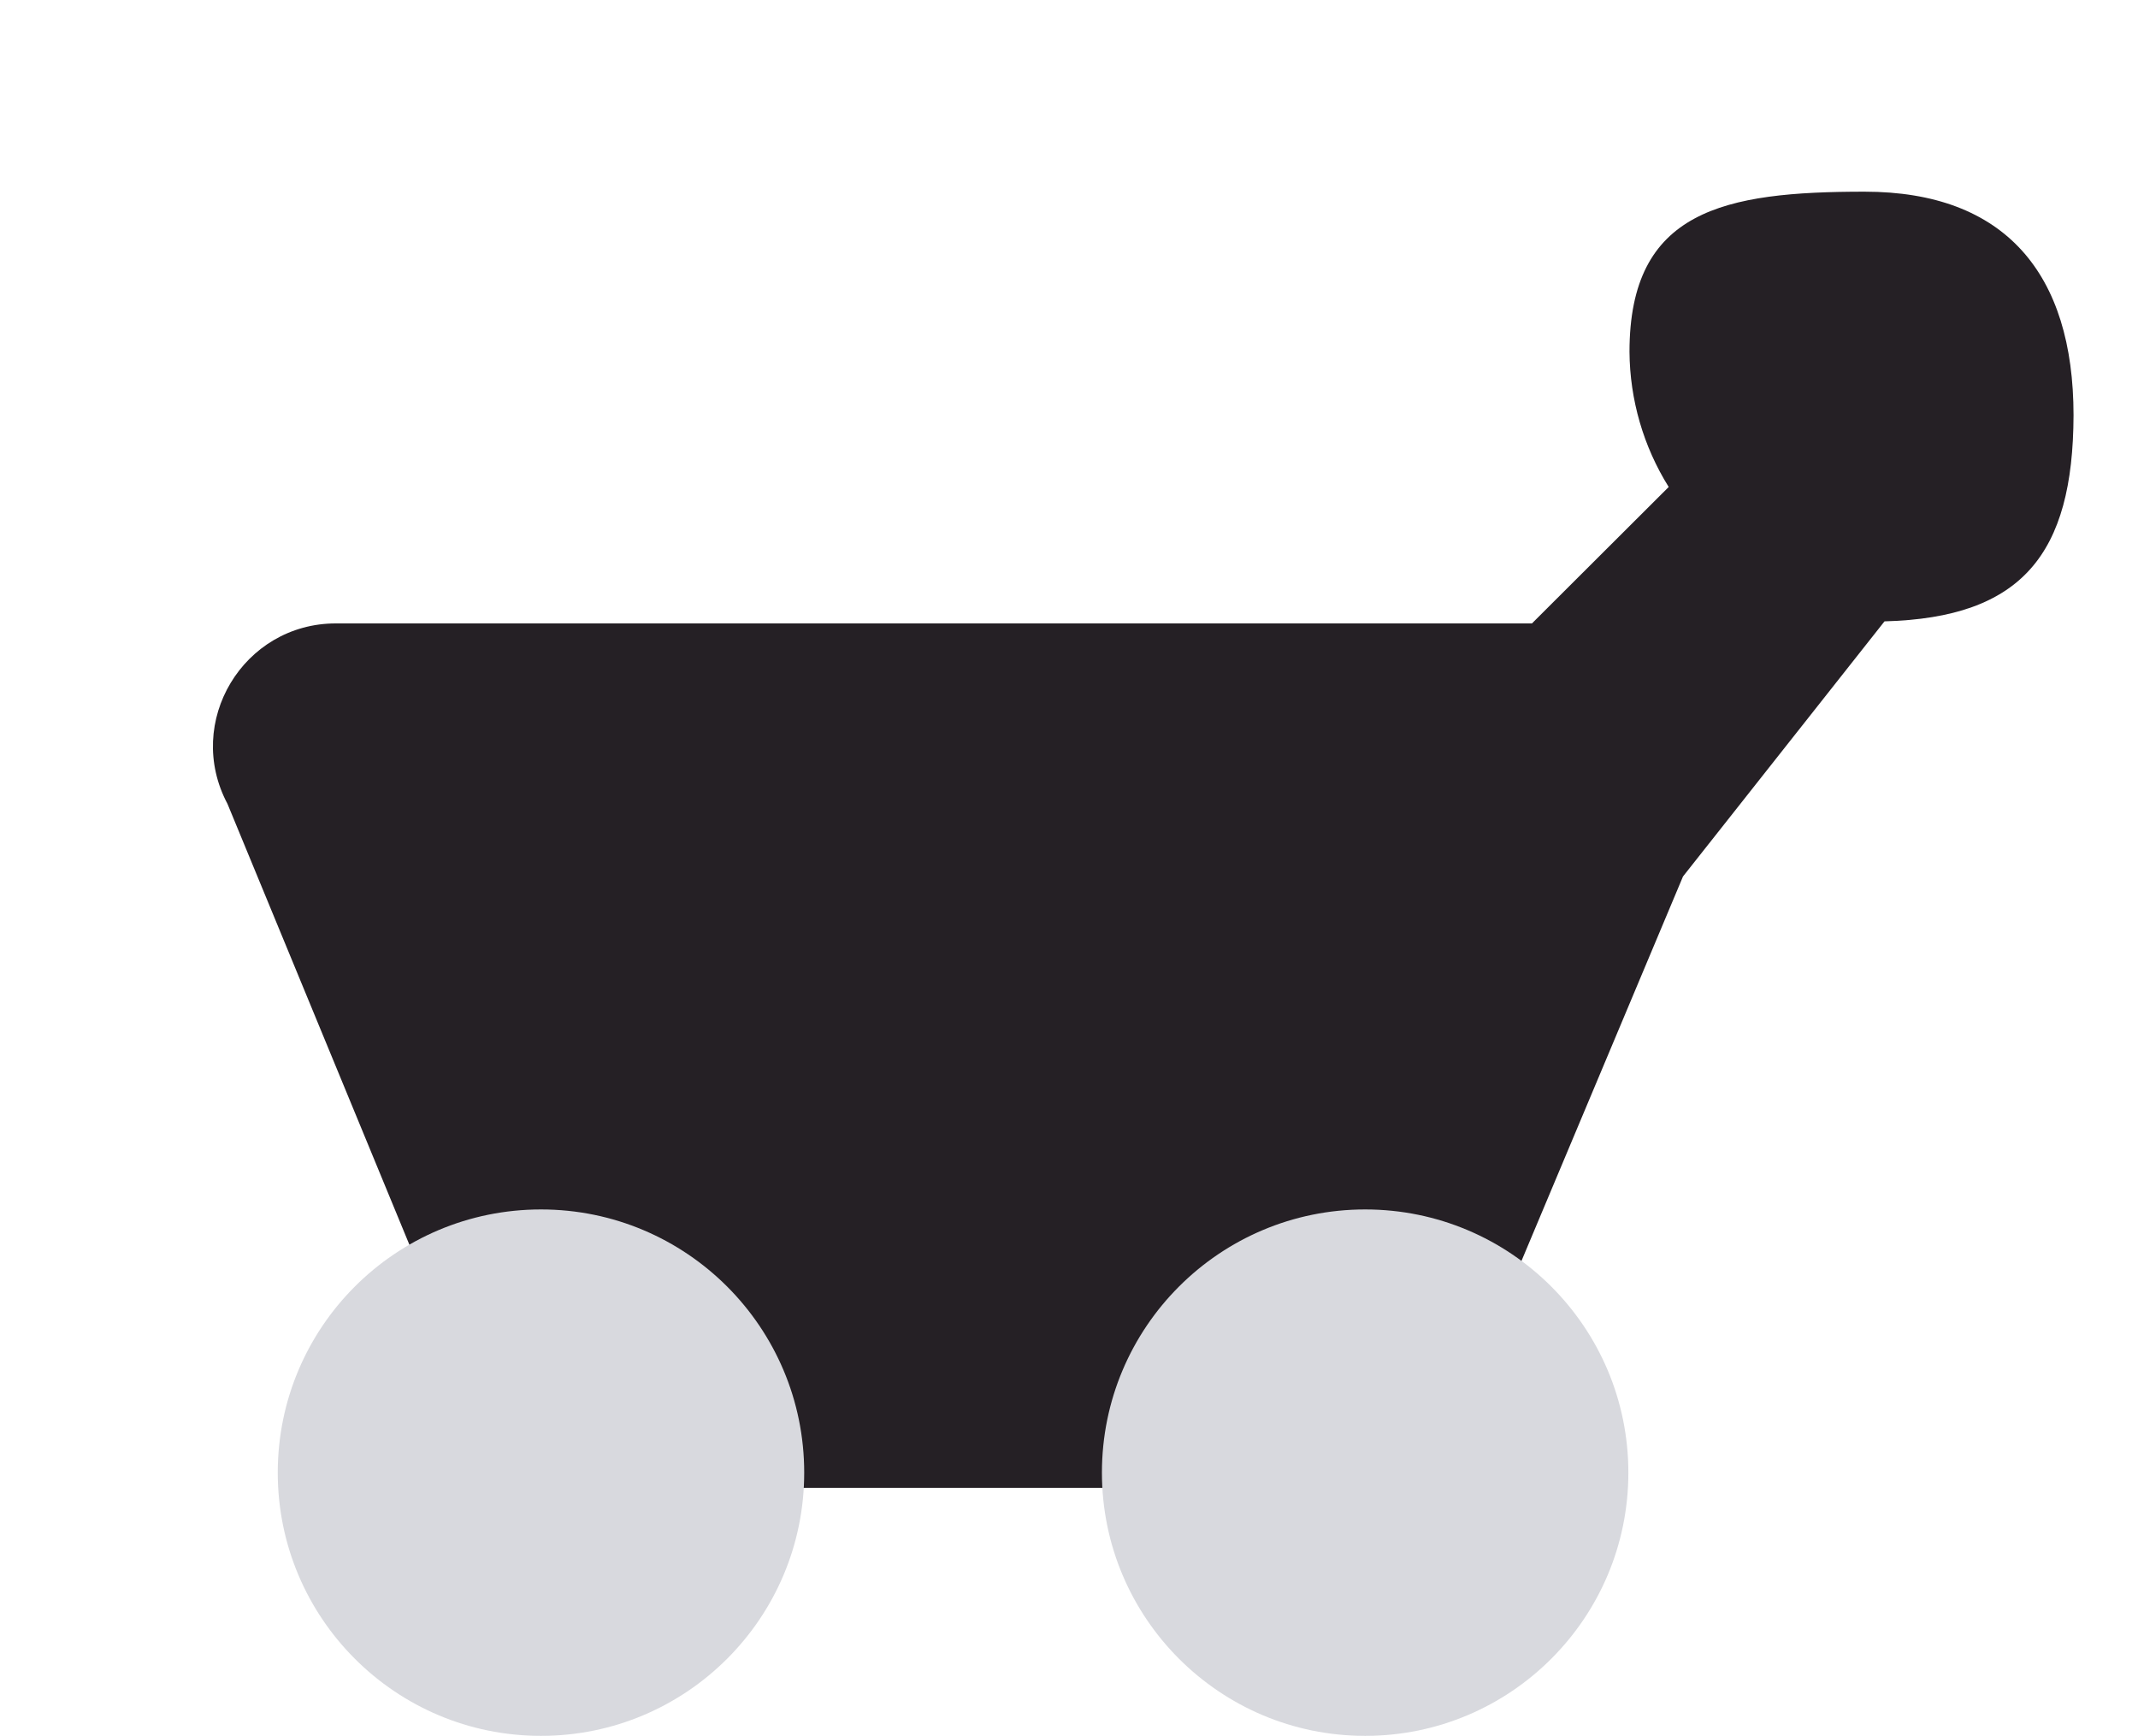 <?xml version="1.0" encoding="UTF-8" standalone="no"?>
<!-- Created with Inkscape (http://www.inkscape.org/) -->

<svg
   width="43.512mm"
   height="35.328mm"
   viewBox="0 0 43.512 35.328"
   version="1.1"
   id="svg1"
   sodipodi:docname="cart.svg"
   inkscape:version="1.3.2 (091e20e, 2023-11-25, custom)"
   xmlns:inkscape="http://www.inkscape.org/namespaces/inkscape"
   xmlns:sodipodi="http://sodipodi.sourceforge.net/DTD/sodipodi-0.dtd"
   xmlns="http://www.w3.org/2000/svg"
   xmlns:svg="http://www.w3.org/2000/svg">
  <sodipodi:namedview
     id="namedview1"
     pagecolor="#ffffff"
     bordercolor="#000000"
     borderopacity="0.25"
     inkscape:showpageshadow="2"
     inkscape:pageopacity="0.0"
     inkscape:pagecheckerboard="0"
     inkscape:deskcolor="#d1d1d1"
     inkscape:document-units="mm"
     inkscape:zoom="6.2862095"
     inkscape:cx="74.925915"
     inkscape:cy="61.324714"
     inkscape:window-width="2560"
     inkscape:window-height="1494"
     inkscape:window-x="-11"
     inkscape:window-y="-11"
     inkscape:window-maximized="1"
     inkscape:current-layer="layer1" />
  <defs
     id="defs1" />
  <g
     inkscape:label="Layer 1"
     inkscape:groupmode="layer"
     id="layer1"
     transform="translate(-25.991,-63.232)">
    <path
       d="m 63.941,67.133 c -2.858,1.25e-4 -4.787,0.374 -4.787,3.259 0.007,0.974 0.283,1.927 0.798,2.751 l -2.783,2.777 h -6.36 -14.973 l -3.009,0 c -1.886,-2.38e-4 -3.092,2.009 -2.206,3.673 l 3.902,9.457 1.312,4.464 h 14.973 l 4.407,-0.476 5.028,-11.968 4.101,-5.192 c 2.797,-0.075 3.838,-1.369 3.847,-4.193 5.9e-5,-2.885 -1.394,-4.552 -4.252,-4.552 z"
       style="fill:#252025;fill-opacity:1;stroke-width:0.234;stroke-linecap:round;stroke-linejoin:bevel;paint-order:stroke fill markers"
       id="path9"
       inkscape:export-filename="cart.svg"
       inkscape:export-xdpi="1"
       inkscape:export-ydpi="1"
       sodipodi:nodetypes="cccccccccccccccc" />
    <circle
       style="fill:#d8d9de;stroke:none;stroke-width:0.292;stroke-linecap:round;stroke-linejoin:bevel;paint-order:stroke fill markers"
       id="path2-0"
       cx="53.774"
       cy="-93.204"
       r="5.357"
       transform="scale(1,-1)" />
    <circle
       style="fill:#d8d9de;stroke:none;stroke-width:0.292;stroke-linecap:round;stroke-linejoin:bevel;paint-order:stroke fill markers"
       id="circle9"
       cx="37.001"
       cy="-93.204"
       r="5.357"
       transform="scale(1,-1)" />
  </g>
</svg>
